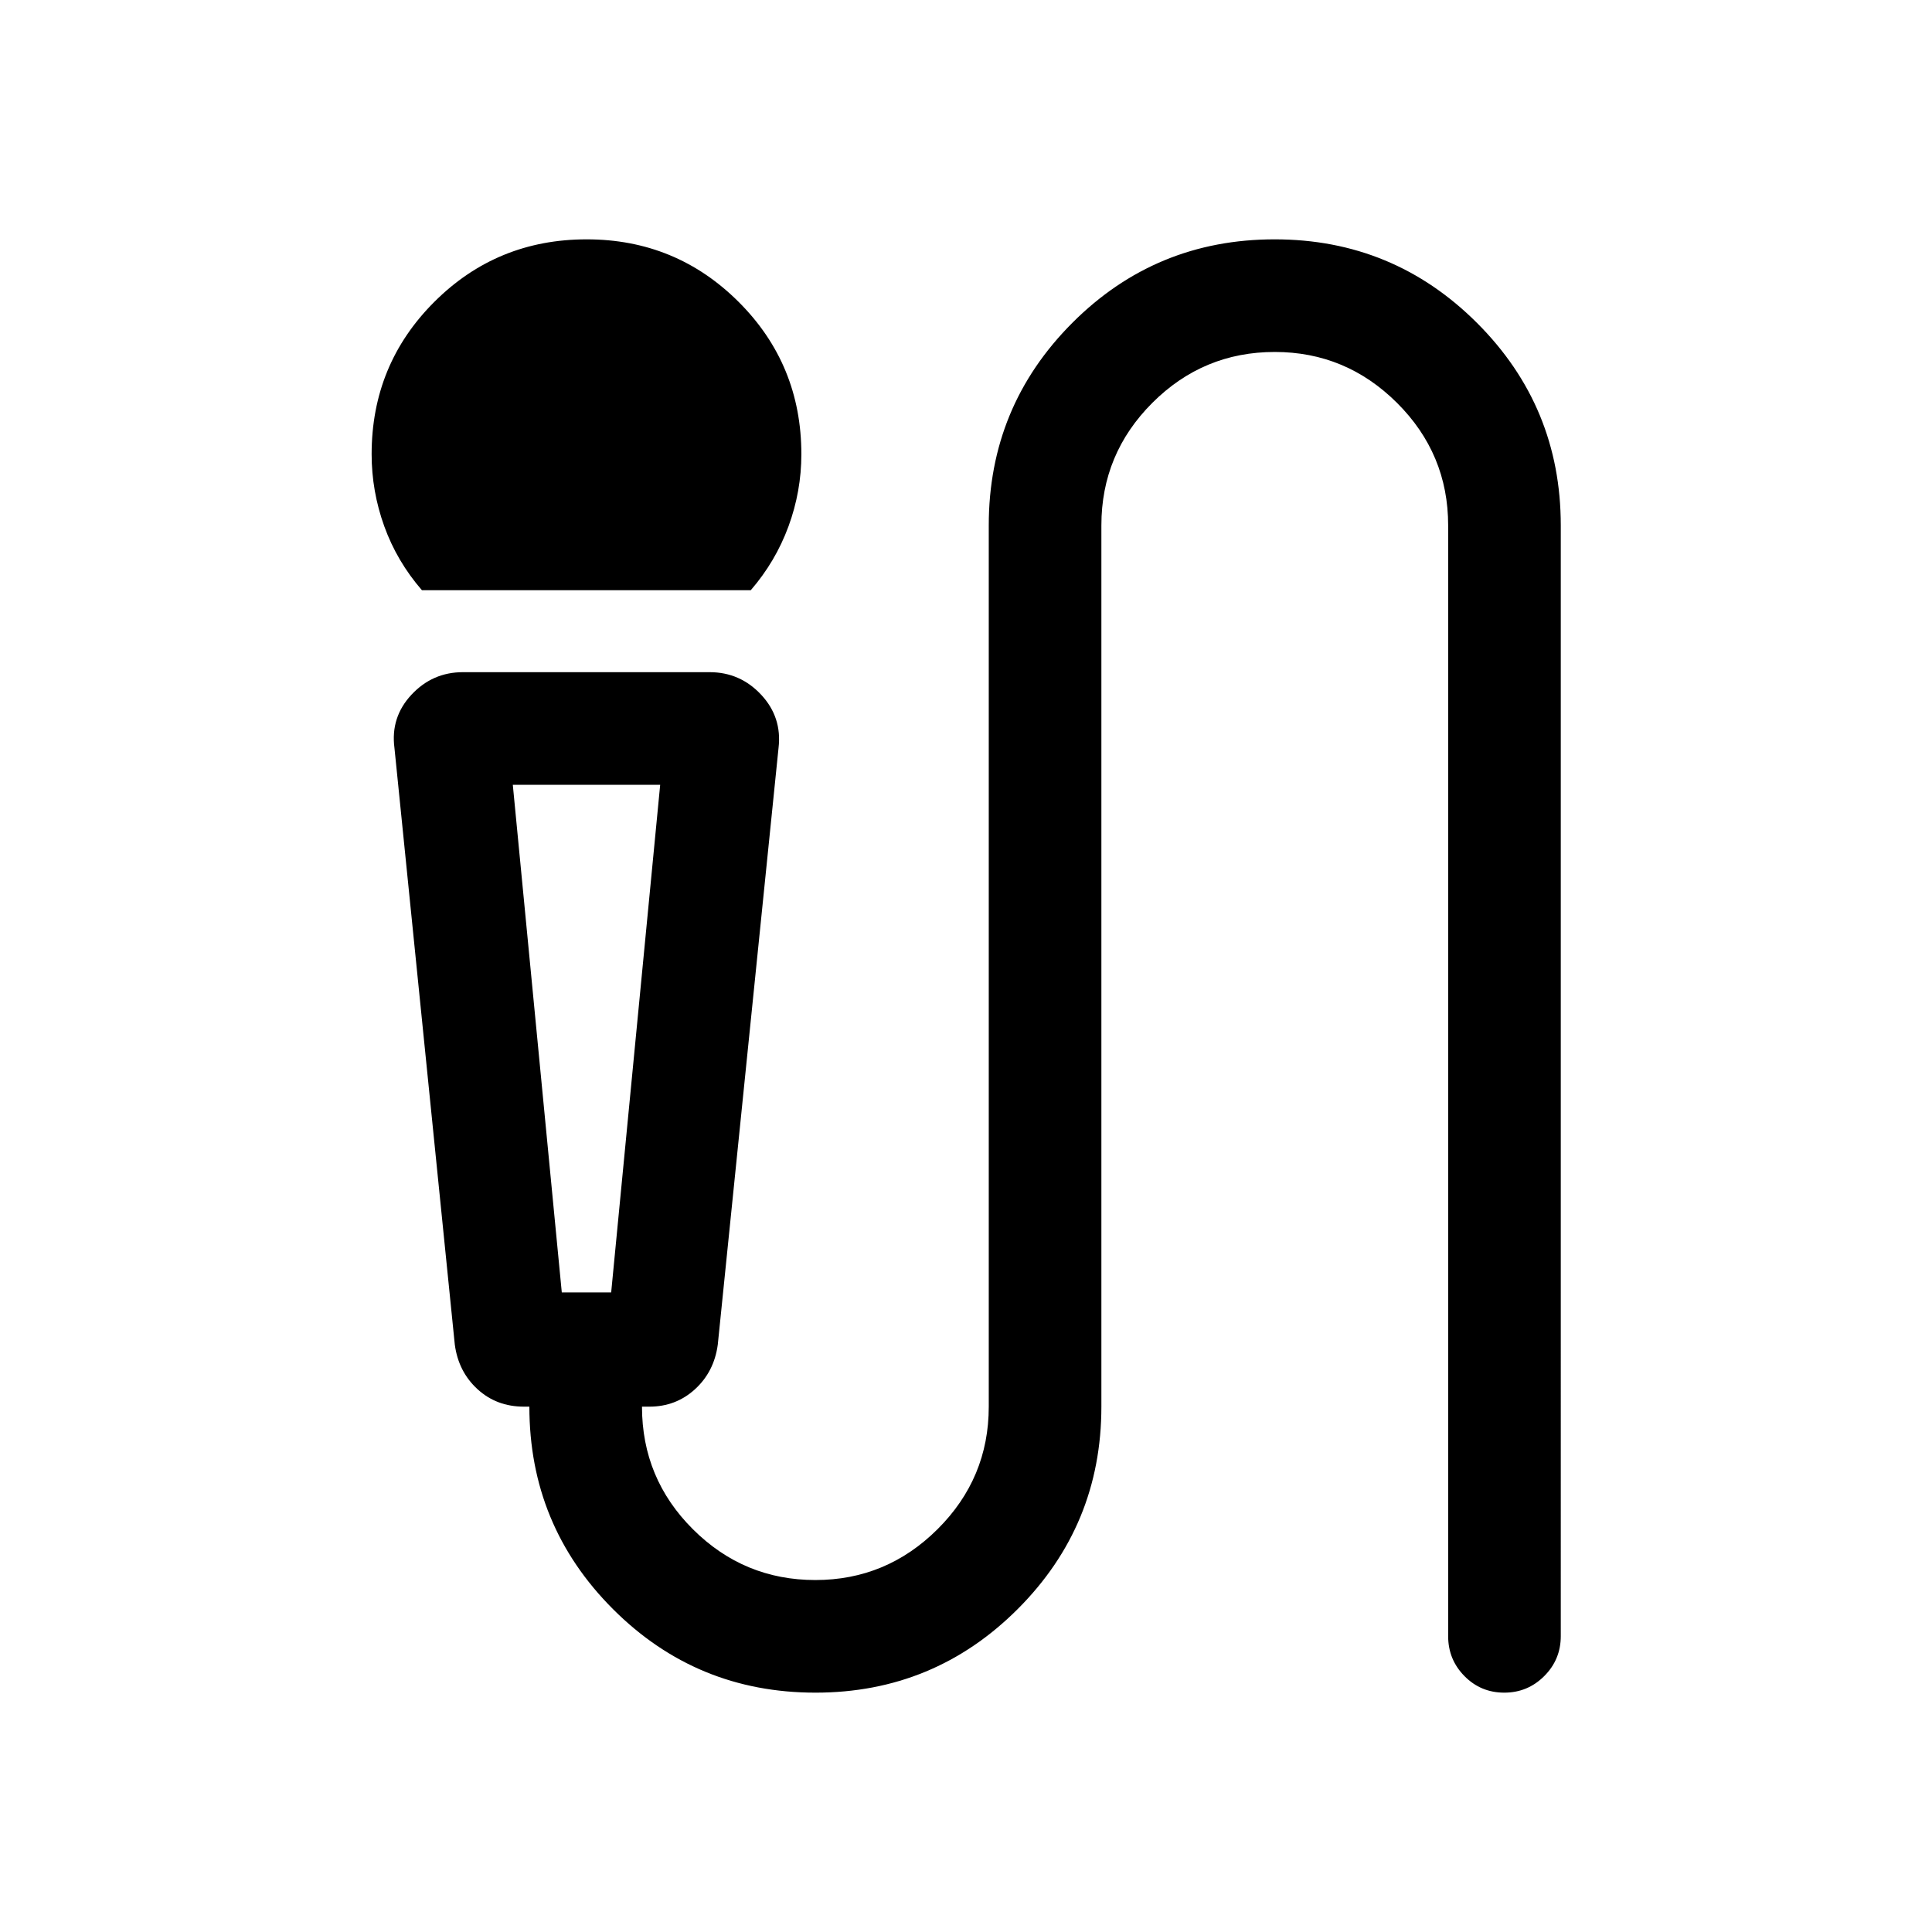 <svg xmlns="http://www.w3.org/2000/svg" height="24" viewBox="0 -960 960 960" width="24"><path d="M209.65-666.73q-12.38-14.27-18.69-31.71-6.3-17.44-6.3-35.87 0-44.55 31.12-75.66 31.13-31.1 75.72-31.1 44.38 0 75.54 31.1 31.15 31.11 31.15 75.66 0 18.43-6.4 35.87-6.41 17.44-18.74 31.71h-163.4Zm195.54 547.8q-59.15 0-100.65-41.56-41.5-41.57-41.5-100.55h-2.65q-13.66 0-23.12-8.68-9.47-8.68-11.28-22.14L196-588.35q-2-15.24 8.45-26.45Q214.9-626 230.04-626h122.57q15.15 0 25.6 11.2 10.44 11.21 8.64 26.45l-30.19 296.49q-1.81 13.46-11.3 22.14t-22.71 8.68H319q0 35.69 25.31 60.92 25.31 25.23 60.84 25.23 35.35 0 60.75-25.3 25.41-25.31 25.41-60.85v-437.92q0-58.98 41.46-100.55 41.46-41.56 100.61-41.56 58.97 0 100.56 41.56 41.6 41.57 41.6 100.55V-147q0 11.63-8.23 19.85-8.22 8.22-19.86 8.22-11.64 0-19.76-8.22-8.11-8.22-8.11-19.85v-551.96q0-35.54-25.41-60.85-25.4-25.3-60.75-25.3-35.54 0-60.84 25.3-25.31 25.31-25.31 60.85v437.92q0 58.98-41.56 100.55-41.55 41.56-100.52 41.56ZM279.15-317.81h24.54l24.35-252.23h-73.23l24.34 252.23Zm24.54-252.23H254.81h73.23-24.35Z"/></svg>